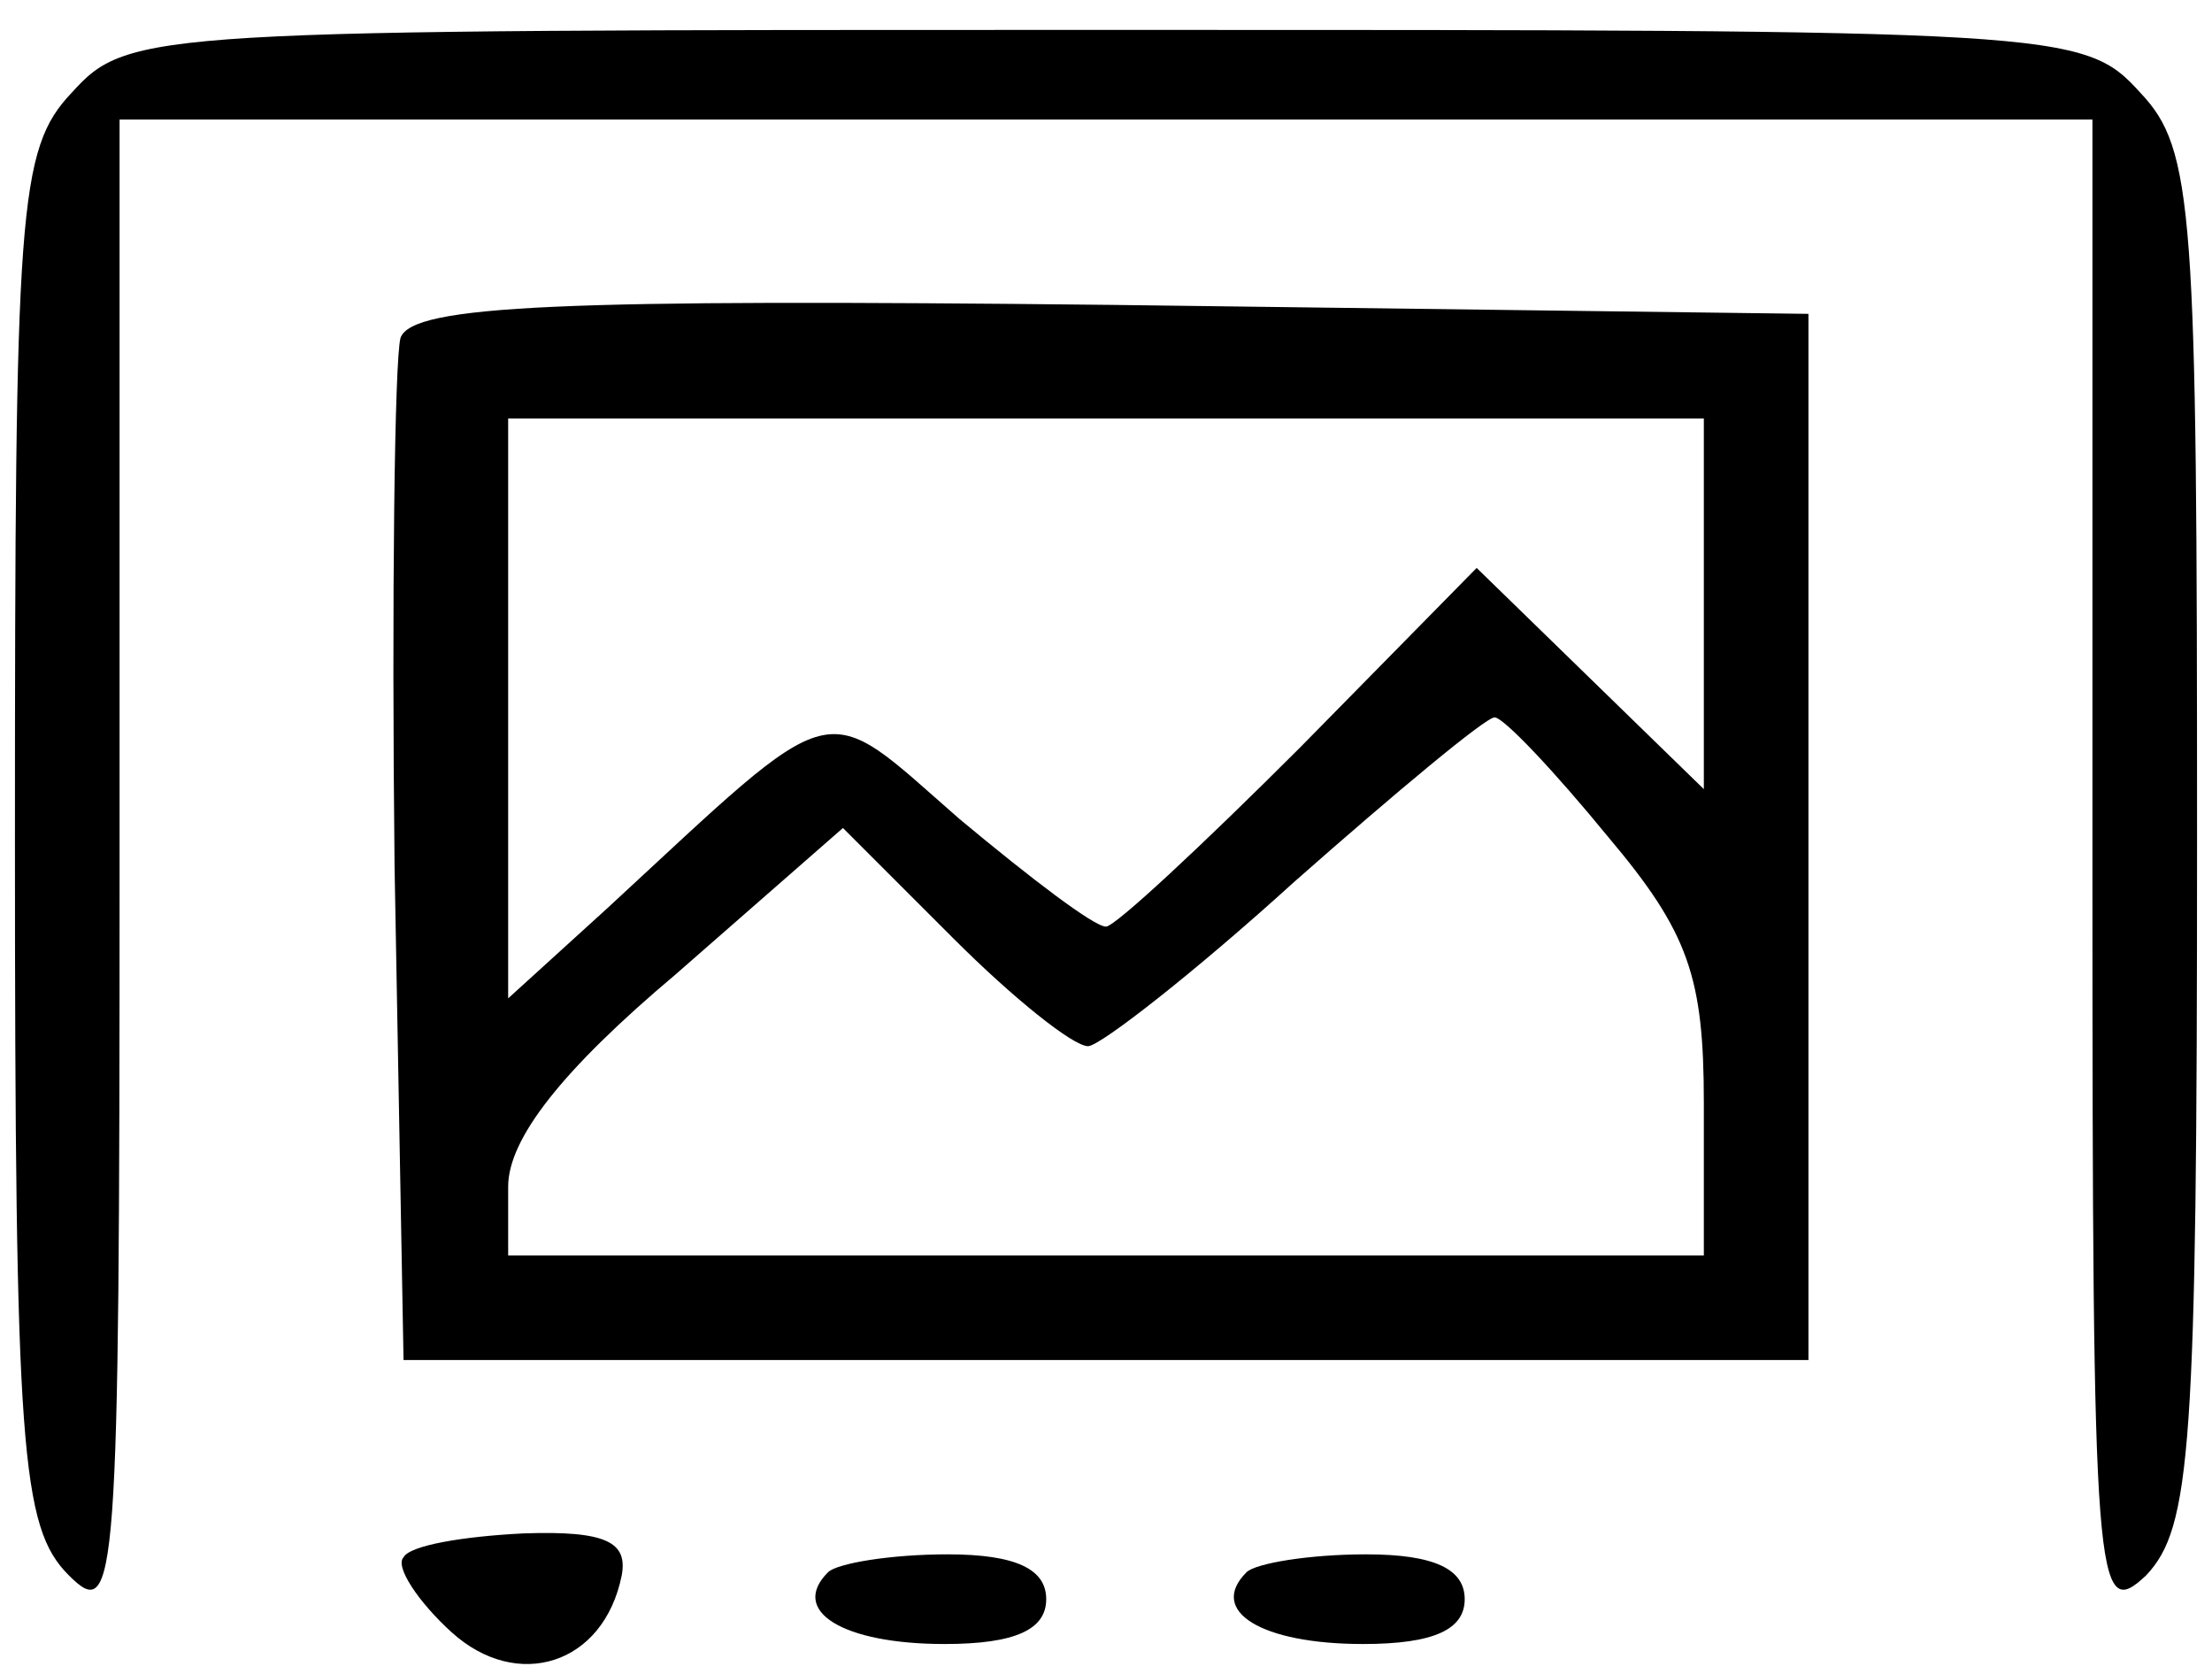 <?xml version="1.0" standalone="no"?>
<!DOCTYPE svg PUBLIC "-//W3C//DTD SVG 20010904//EN"
 "http://www.w3.org/TR/2001/REC-SVG-20010904/DTD/svg10.dtd">
<svg version="1.0" xmlns="http://www.w3.org/2000/svg"
 width="74pt" height="56pt" viewBox="0 0 74 56"
 preserveAspectRatio="xMidYMid meet">

<g transform="translate(0,56) scale(0.1,-0.1)"
fill="#000000" stroke="none">
<path d="M24 529 c-18 -19 -19 -39 -19 -250 0 -204 2 -230 18 -246 16 -16 17
-5 17 235 l0 252 330 0 330 0 0 -252 c0 -240 1 -251 18 -235 15 16 17 42 17
246 0 211 -1 231 -19 250 -19 21 -26 21 -346 21 -320 0 -327 0 -346 -21z"/>
<path d="M134 447 c-2 -7 -3 -87 -2 -177 l3 -165 235 0 235 0 0 175 0 175
-233 3 c-184 2 -234 0 -238 -11z m436 -89 l0 -62 -38 37 -38 37 -59 -60 c-33
-33 -62 -60 -65 -60 -4 0 -25 16 -49 36 -47 41 -39 43 -118 -30 l-33 -30 0 97
0 97 200 0 200 0 0 -62z m-32 -78 c27 -32 32 -47 32 -89 l0 -51 -200 0 -200 0
0 23 c0 16 18 39 56 71 l56 49 37 -37 c20 -20 40 -36 45 -36 4 0 36 25 69 55
34 30 64 55 67 55 3 0 20 -18 38 -40z"/>
<path d="M135 39 c-3 -3 5 -15 16 -25 22 -20 51 -11 57 19 2 11 -5 15 -33 14
-20 -1 -38 -4 -40 -8z"/>
<path d="M277 34 c-13 -13 5 -24 39 -24 24 0 34 5 34 15 0 10 -10 15 -33 15
-19 0 -37 -3 -40 -6z"/>
<path d="M417 34 c-13 -13 5 -24 39 -24 24 0 34 5 34 15 0 10 -10 15 -33 15
-19 0 -37 -3 -40 -6z"/>
</g>
</svg>
